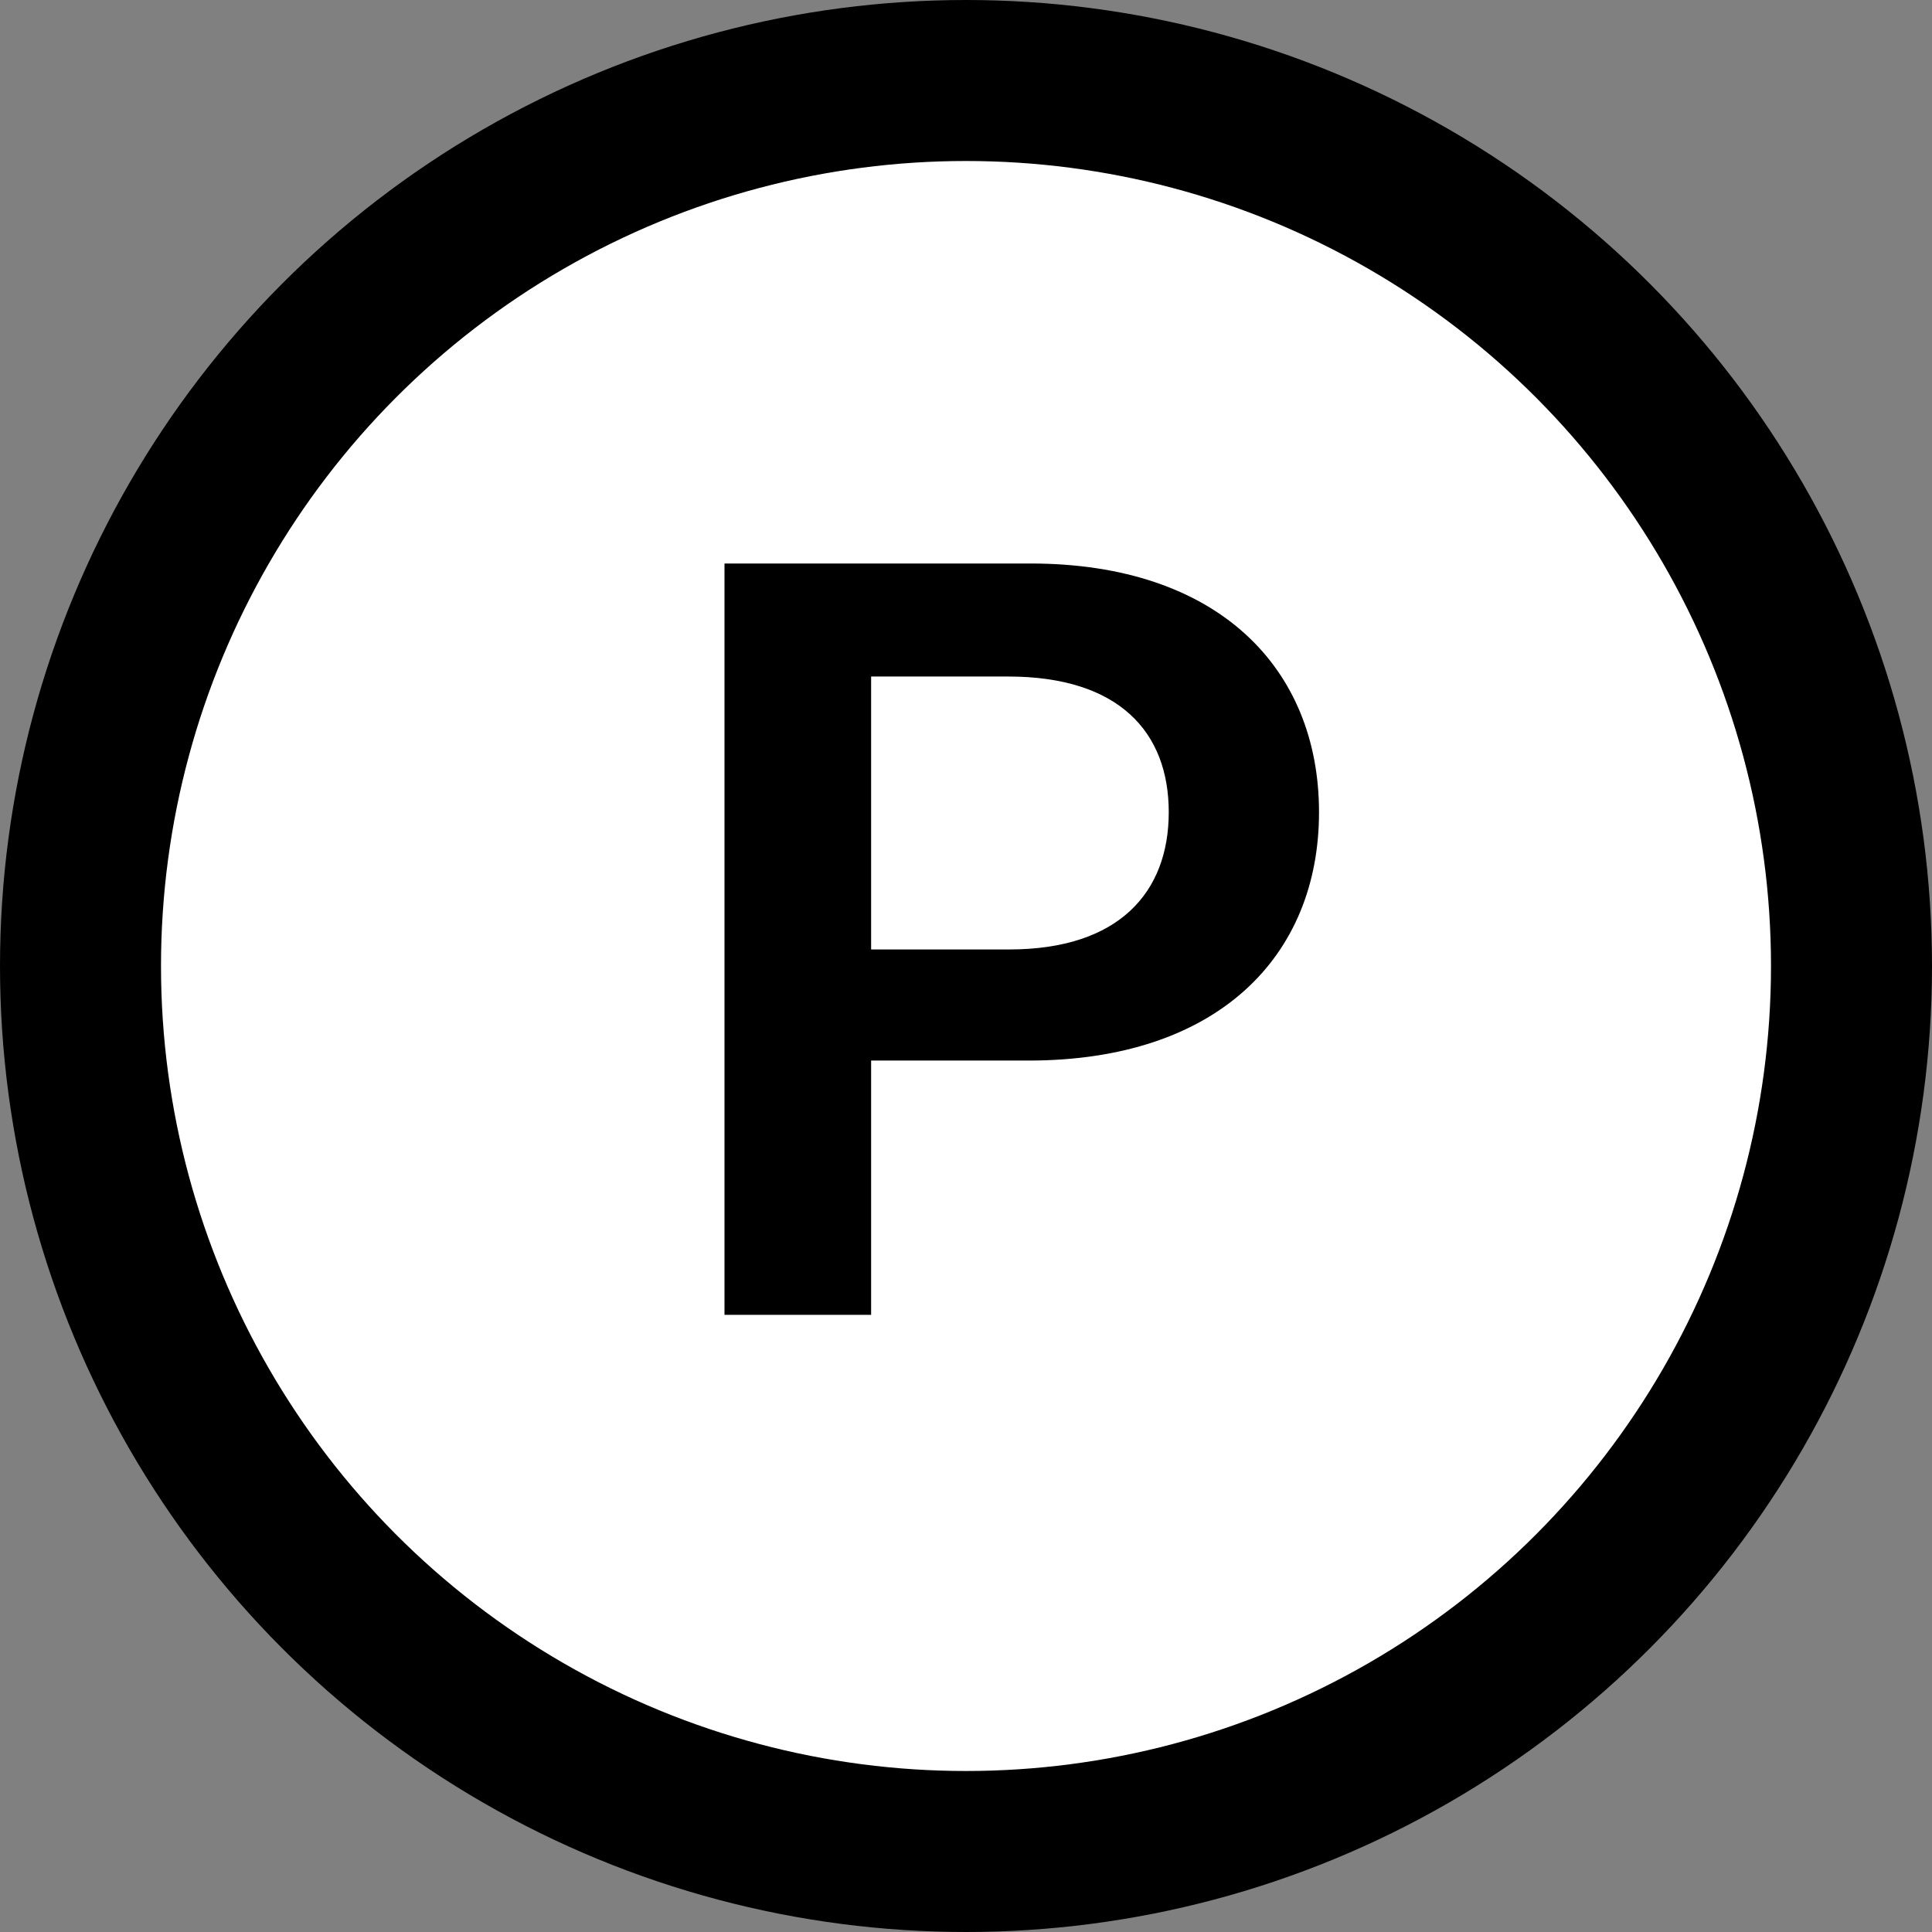 <svg width="18" height="18" fill="none" xmlns="http://www.w3.org/2000/svg"><rect width="100%" height="100%" fill="#808080" stroke="none"/><circle cx="9" cy="9" r="8.25" fill="#fff" stroke="#000" stroke-width="1.5"/><path d="M6.75 12.25v-7h2.851c1.753 0 2.688.981 2.688 2.317 0 1.344-.946 2.314-2.706 2.314H8.116v2.369H6.75Zm1.366-3.404H9.4c1.027 0 1.489-.534 1.489-1.279 0-.745-.462-1.264-1.496-1.264H8.116v2.543Z" fill="#000"/></svg>
